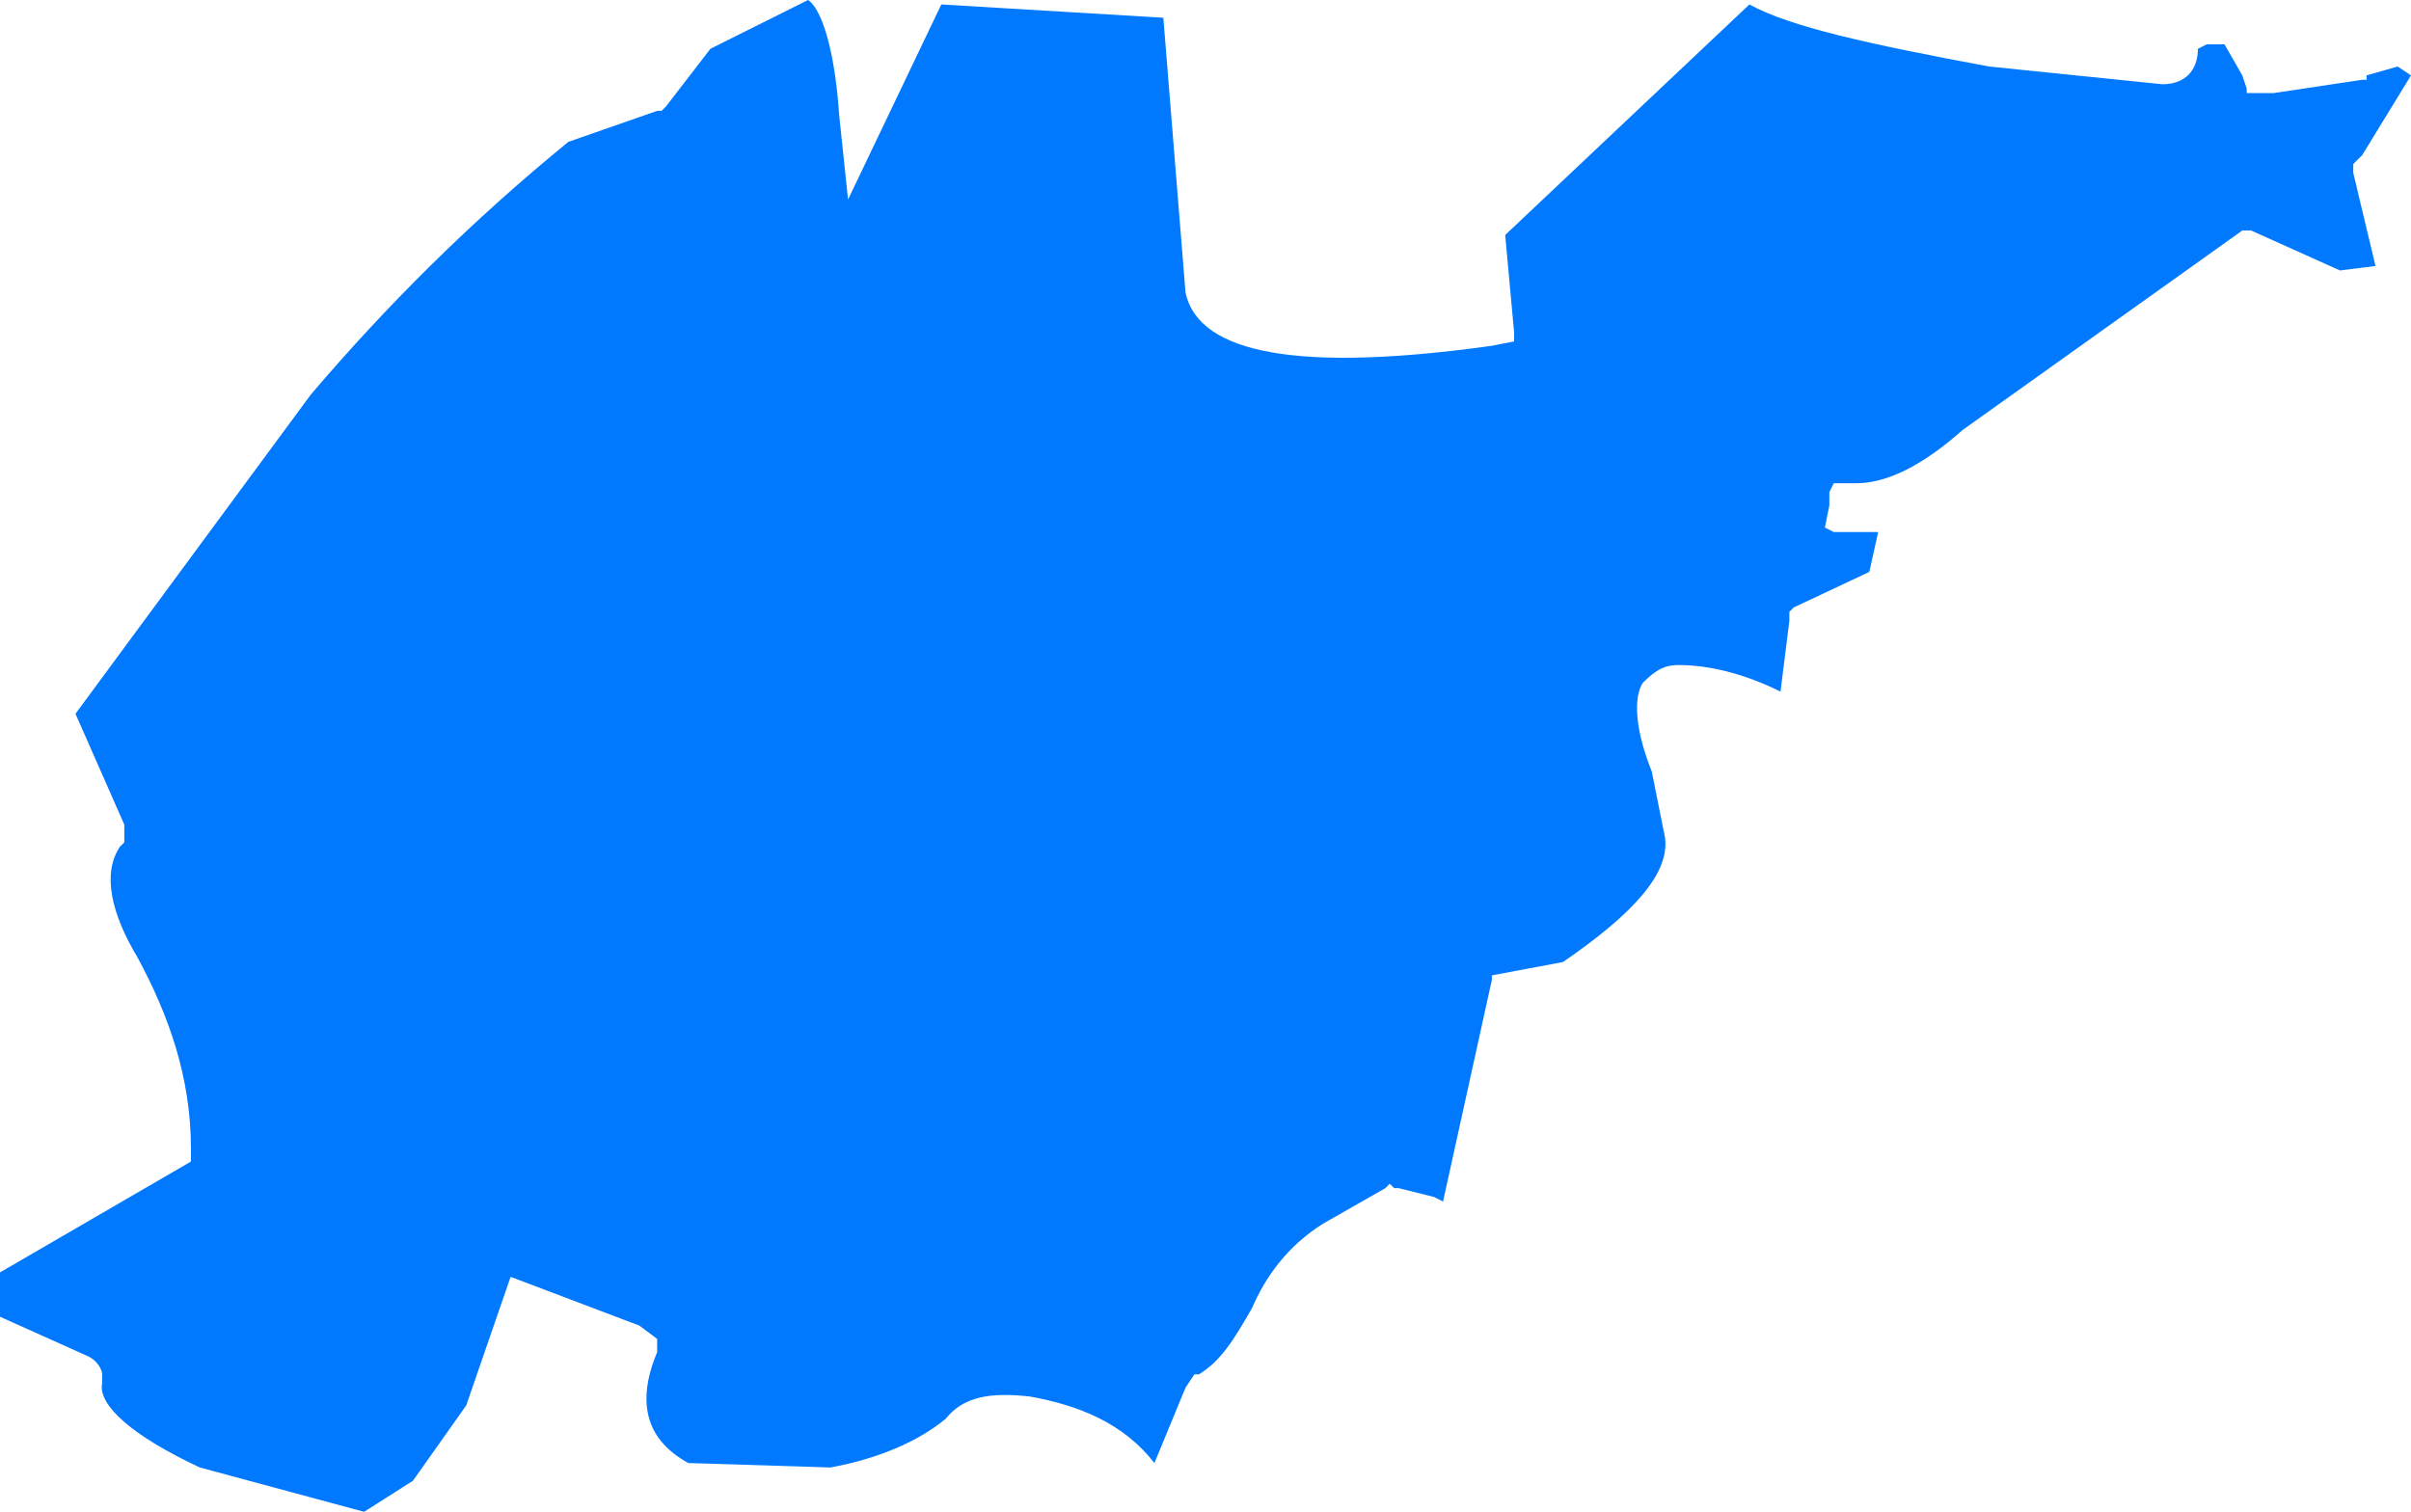 ﻿<?xml version="1.0" encoding="utf-8"?>
<svg version="1.1" xmlns:xlink="http://www.w3.org/1999/xlink" width="59px" height="37px" xmlns="http://www.w3.org/2000/svg">
  <g transform="matrix(1 0 0 1 -324 -158 )">
    <path d="M 54.436 1.085  L 54.002 1.085  C 54.002 1.085  53.785 1.194  53.785 1.194  C 53.785 1.736  53.459 2.062  52.915 2.062  C 52.915 2.062  48.678 1.628  48.678 1.628  C 45.744 1.085  43.788 0.651  42.81 0.109  C 42.81 0.109  36.834 5.751  36.834 5.751  L 37.052 8.138  L 37.052 8.355  C 37.052 8.355  36.508 8.463  36.508 8.463  C 31.836 9.114  29.337 8.68  29.011 7.161  C 29.011 7.161  28.468 0.434  28.468 0.434  L 23.035 0.109  L 20.753 4.883  C 20.753 4.883  20.536 2.821  20.536 2.821  C 20.427 1.194  20.101 0.217  19.775 0  C 19.775 0  17.385 1.194  17.385 1.194  L 16.298 2.604  L 16.19 2.713  L 16.081 2.713  C 16.081 2.713  13.908 3.472  13.908 3.472  C 11.517 5.425  9.453 7.487  7.606 9.657  C 7.606 9.657  1.847 17.469  1.847 17.469  L 3.042 20.182  L 3.042 20.616  C 3.042 20.616  2.934 20.724  2.934 20.724  C 2.499 21.375  2.716 22.352  3.368 23.437  C 4.129 24.848  4.672 26.367  4.672 28.103  C 4.672 28.103  4.672 28.428  4.672 28.428  L 0 31.141  L 0 32.226  C 0 32.226  2.173 33.202  2.173 33.202  C 2.39 33.311  2.499 33.528  2.499 33.636  C 2.499 33.636  2.499 33.853  2.499 33.853  C 2.39 34.396  3.26 35.155  4.89 35.915  C 4.89 35.915  8.91 37  8.91 37  L 10.105 36.24  L 11.409 34.396  L 12.495 31.249  L 15.646 32.443  L 16.081 32.768  L 16.081 32.985  C 16.081 32.985  16.081 33.094  16.081 33.094  C 15.538 34.396  15.864 35.264  16.842 35.806  C 16.842 35.806  20.319 35.915  20.319 35.915  C 21.514 35.698  22.492 35.264  23.144 34.721  C 23.578 34.179  24.23 34.07  25.208 34.179  C 26.403 34.396  27.49 34.83  28.25 35.806  C 28.25 35.806  29.011 33.962  29.011 33.962  L 29.228 33.636  C 29.228 33.636  29.337 33.636  29.337 33.636  C 29.88 33.311  30.206 32.768  30.641 32.009  C 30.967 31.249  31.51 30.49  32.379 29.947  C 32.379 29.947  33.901 29.079  33.901 29.079  L 34.009 28.971  L 34.118 29.079  L 34.227 29.079  L 35.096 29.296  L 35.313 29.405  L 36.508 23.979  L 36.508 23.871  C 36.508 23.871  38.247 23.545  38.247 23.545  C 39.985 22.352  40.855 21.375  40.746 20.507  C 40.746 20.507  40.42 18.88  40.42 18.88  C 39.985 17.795  39.985 17.035  40.203 16.71  C 40.529 16.384  40.746 16.276  41.072 16.276  C 41.832 16.276  42.702 16.493  43.571 16.927  C 43.571 16.927  43.788 15.191  43.788 15.191  L 43.788 14.974  L 43.897 14.865  L 45.744 13.997  L 45.961 13.021  L 44.875 13.021  L 44.657 12.912  L 44.766 12.37  L 44.766 12.044  L 44.875 11.827  L 45.201 11.827  C 45.201 11.827  45.418 11.827  45.418 11.827  C 46.179 11.827  47.048 11.393  48.026 10.525  C 48.026 10.525  54.871 5.642  54.871 5.642  L 55.088 5.642  L 57.262 6.619  L 58.131 6.51  L 57.587 4.232  L 57.587 4.015  L 57.696 3.906  L 57.805 3.798  L 59 1.845  L 58.674 1.628  L 57.913 1.845  L 57.913 1.953  L 57.805 1.953  L 55.632 2.279  L 55.088 2.279  L 54.98 2.279  L 54.98 2.17  L 54.871 1.845  L 54.436 1.085  Z " fill-rule="nonzero" fill="#0079fe" stroke="none" transform="matrix(1 0 0 1 324 158 )" />
  </g>
</svg>